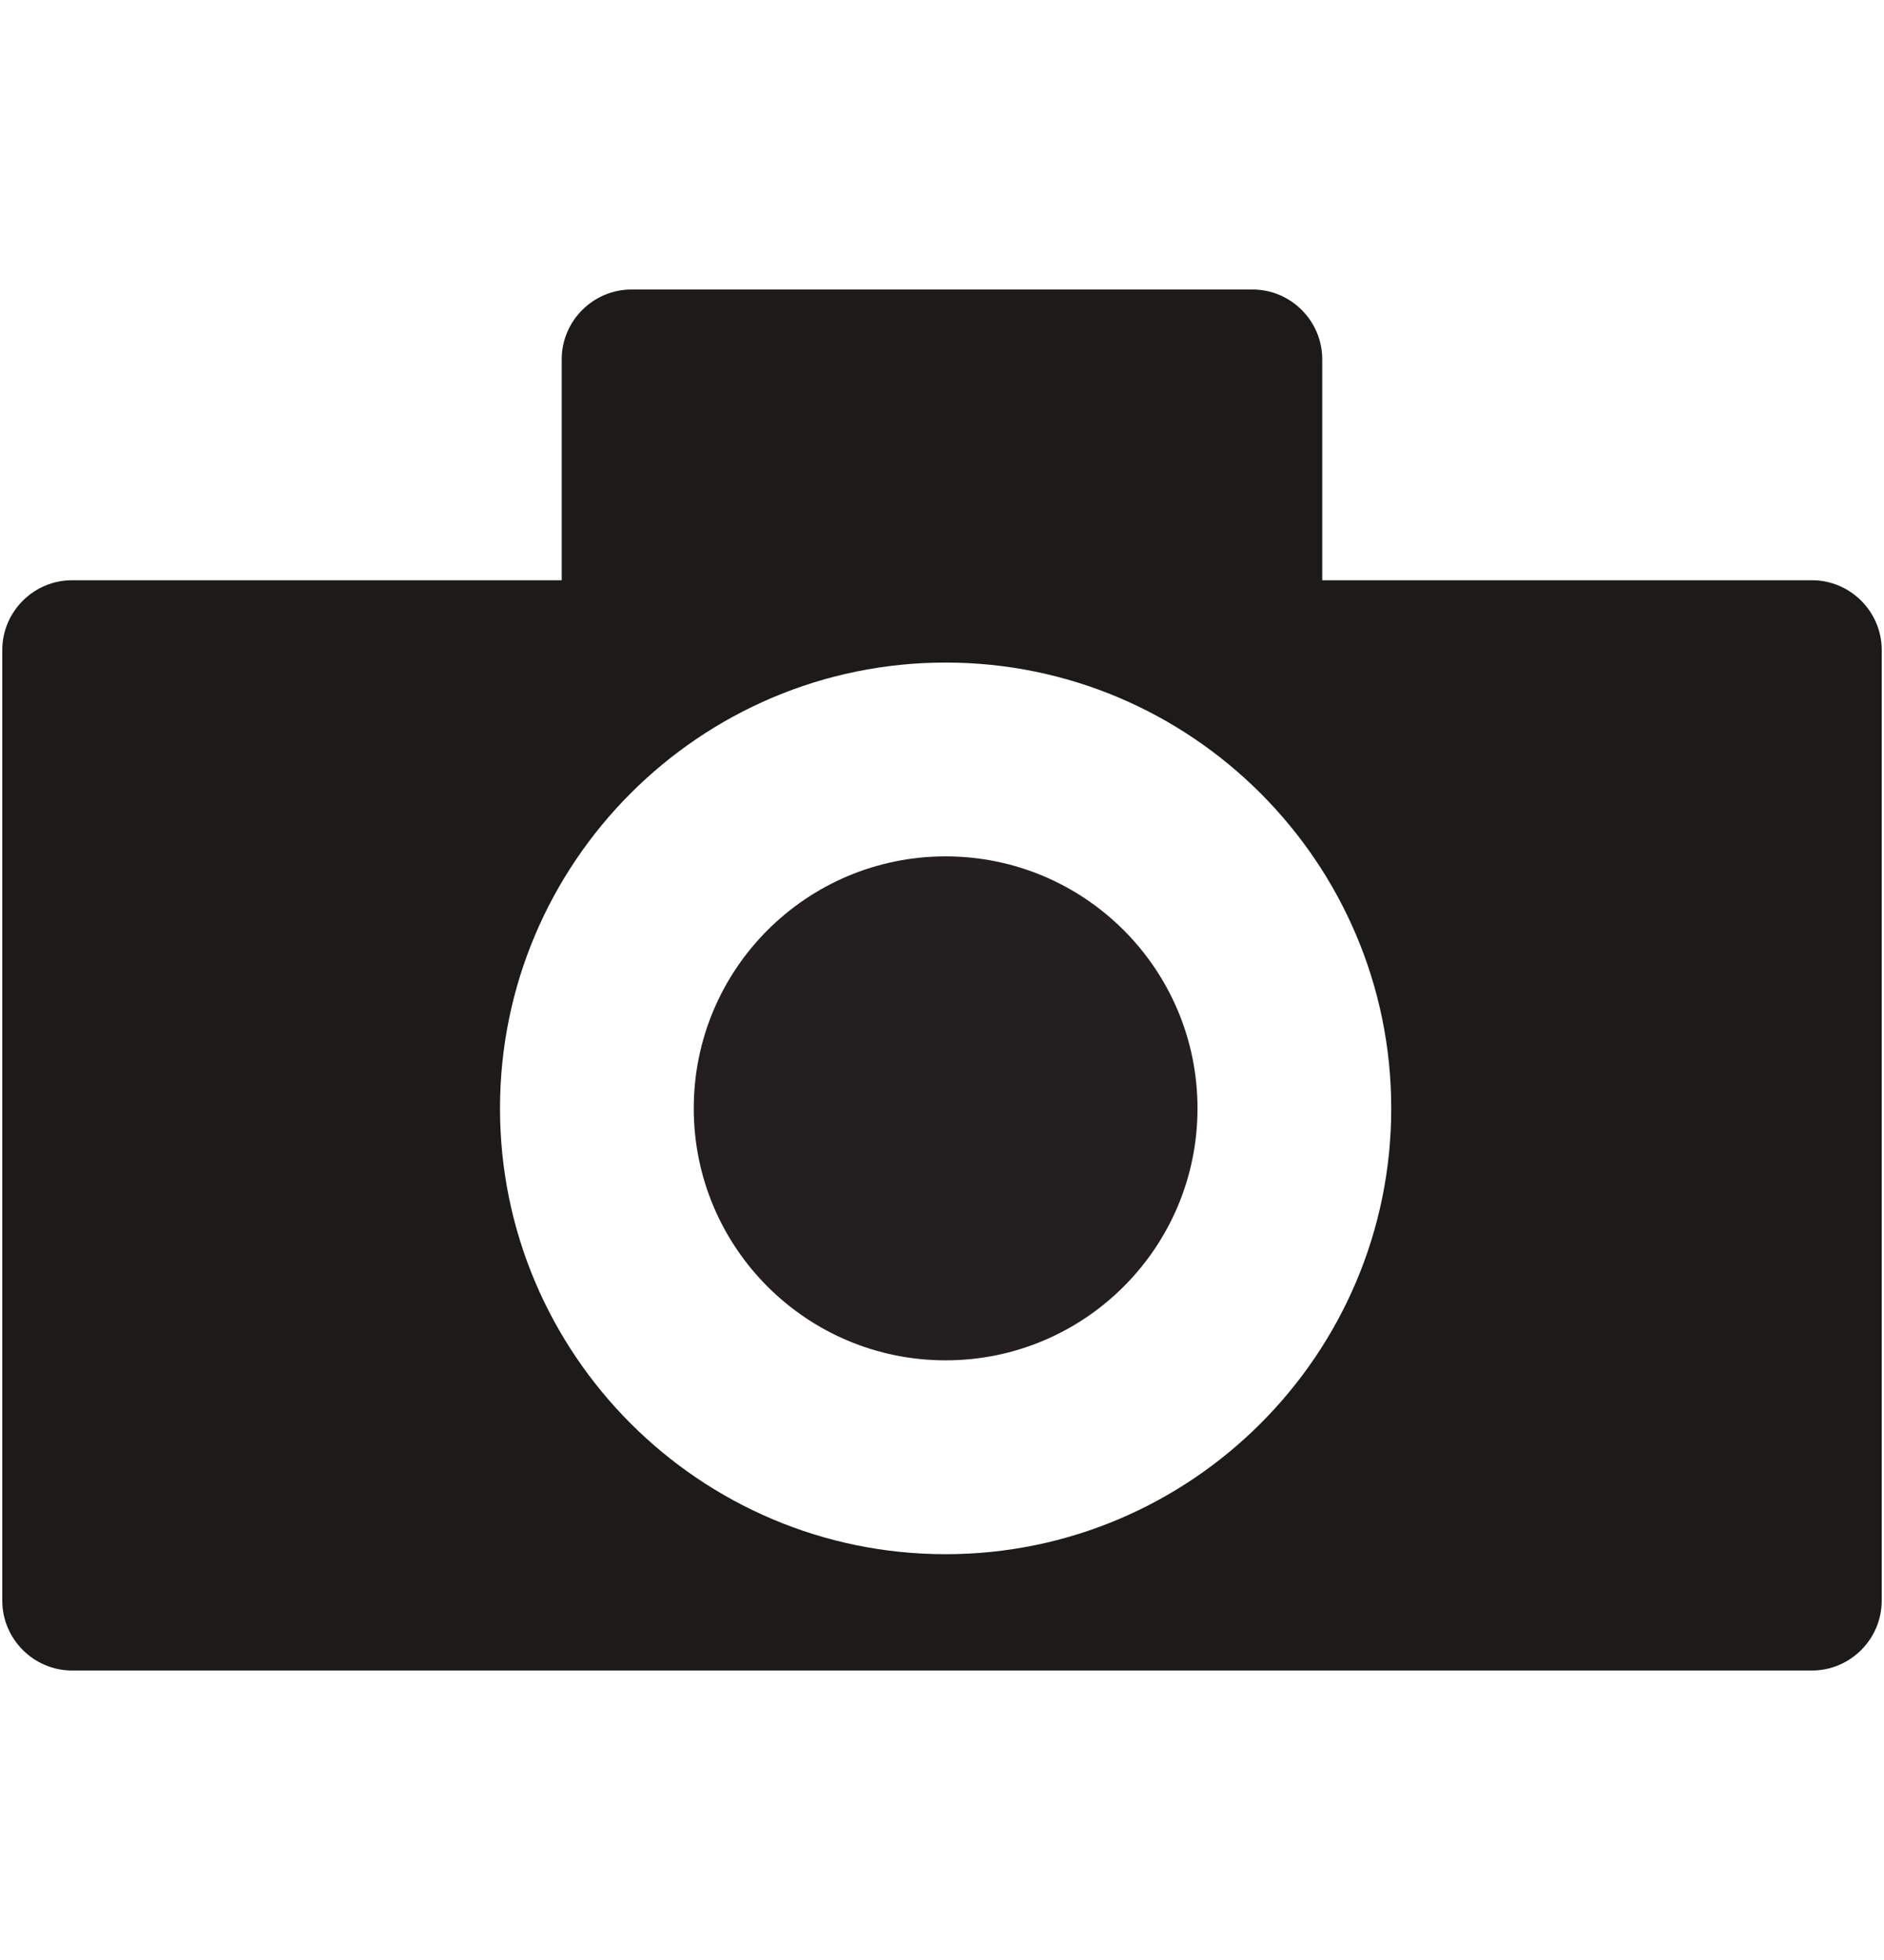 <?xml version="1.0" encoding="iso-8859-1"?>
<!-- Generator: Adobe Illustrator 16.0.0, SVG Export Plug-In . SVG Version: 6.00 Build 0)  -->
<!DOCTYPE svg PUBLIC "-//W3C//DTD SVG 1.1//EN" "http://www.w3.org/Graphics/SVG/1.1/DTD/svg11.dtd">
<svg version="1.1" xmlns="http://www.w3.org/2000/svg" xmlns:xlink="http://www.w3.org/1999/xlink" x="0px" y="0px"
	 width="961.539px" height="1000px" viewBox="0 0 961.539 1000" style="enable-background:new 0 0 961.539 1000;"
	 xml:space="preserve">
<g id="KP_x5F_Camera_x5F_Photo_x5F_icon">
	<path style="fill:#231F20;" d="M482.621,436.926c-71.016,0-128.55,57.559-128.55,128.575s57.534,128.551,128.55,128.551
		c70.966,0,128.55-57.534,128.55-128.551S553.587,436.926,482.621,436.926"/>
	<path style="fill:#1C1B1A;" d="M924.779,296.044H674.834V183.302c0-19.561-16.01-35.596-35.57-35.596h-316.96
		c-19.612,0-35.622,16.035-35.622,35.596v112.742H36.736c-19.536,0-35.571,16.033-35.571,35.571v485.057
		c0,19.562,16.035,35.622,35.571,35.622h888.043c19.586,0,35.596-16.06,35.596-35.622V331.615
		C960.375,312.078,944.365,296.044,924.779,296.044 M482.621,792.959c-125.423,0-227.432-102.01-227.432-227.458
		c0-125.398,102.009-227.458,227.432-227.458c125.397,0,227.433,102.06,227.433,227.458
		C710.054,690.949,608.019,792.959,482.621,792.959"/>
</g>
<g id="Layer_1">
</g>
</svg>
